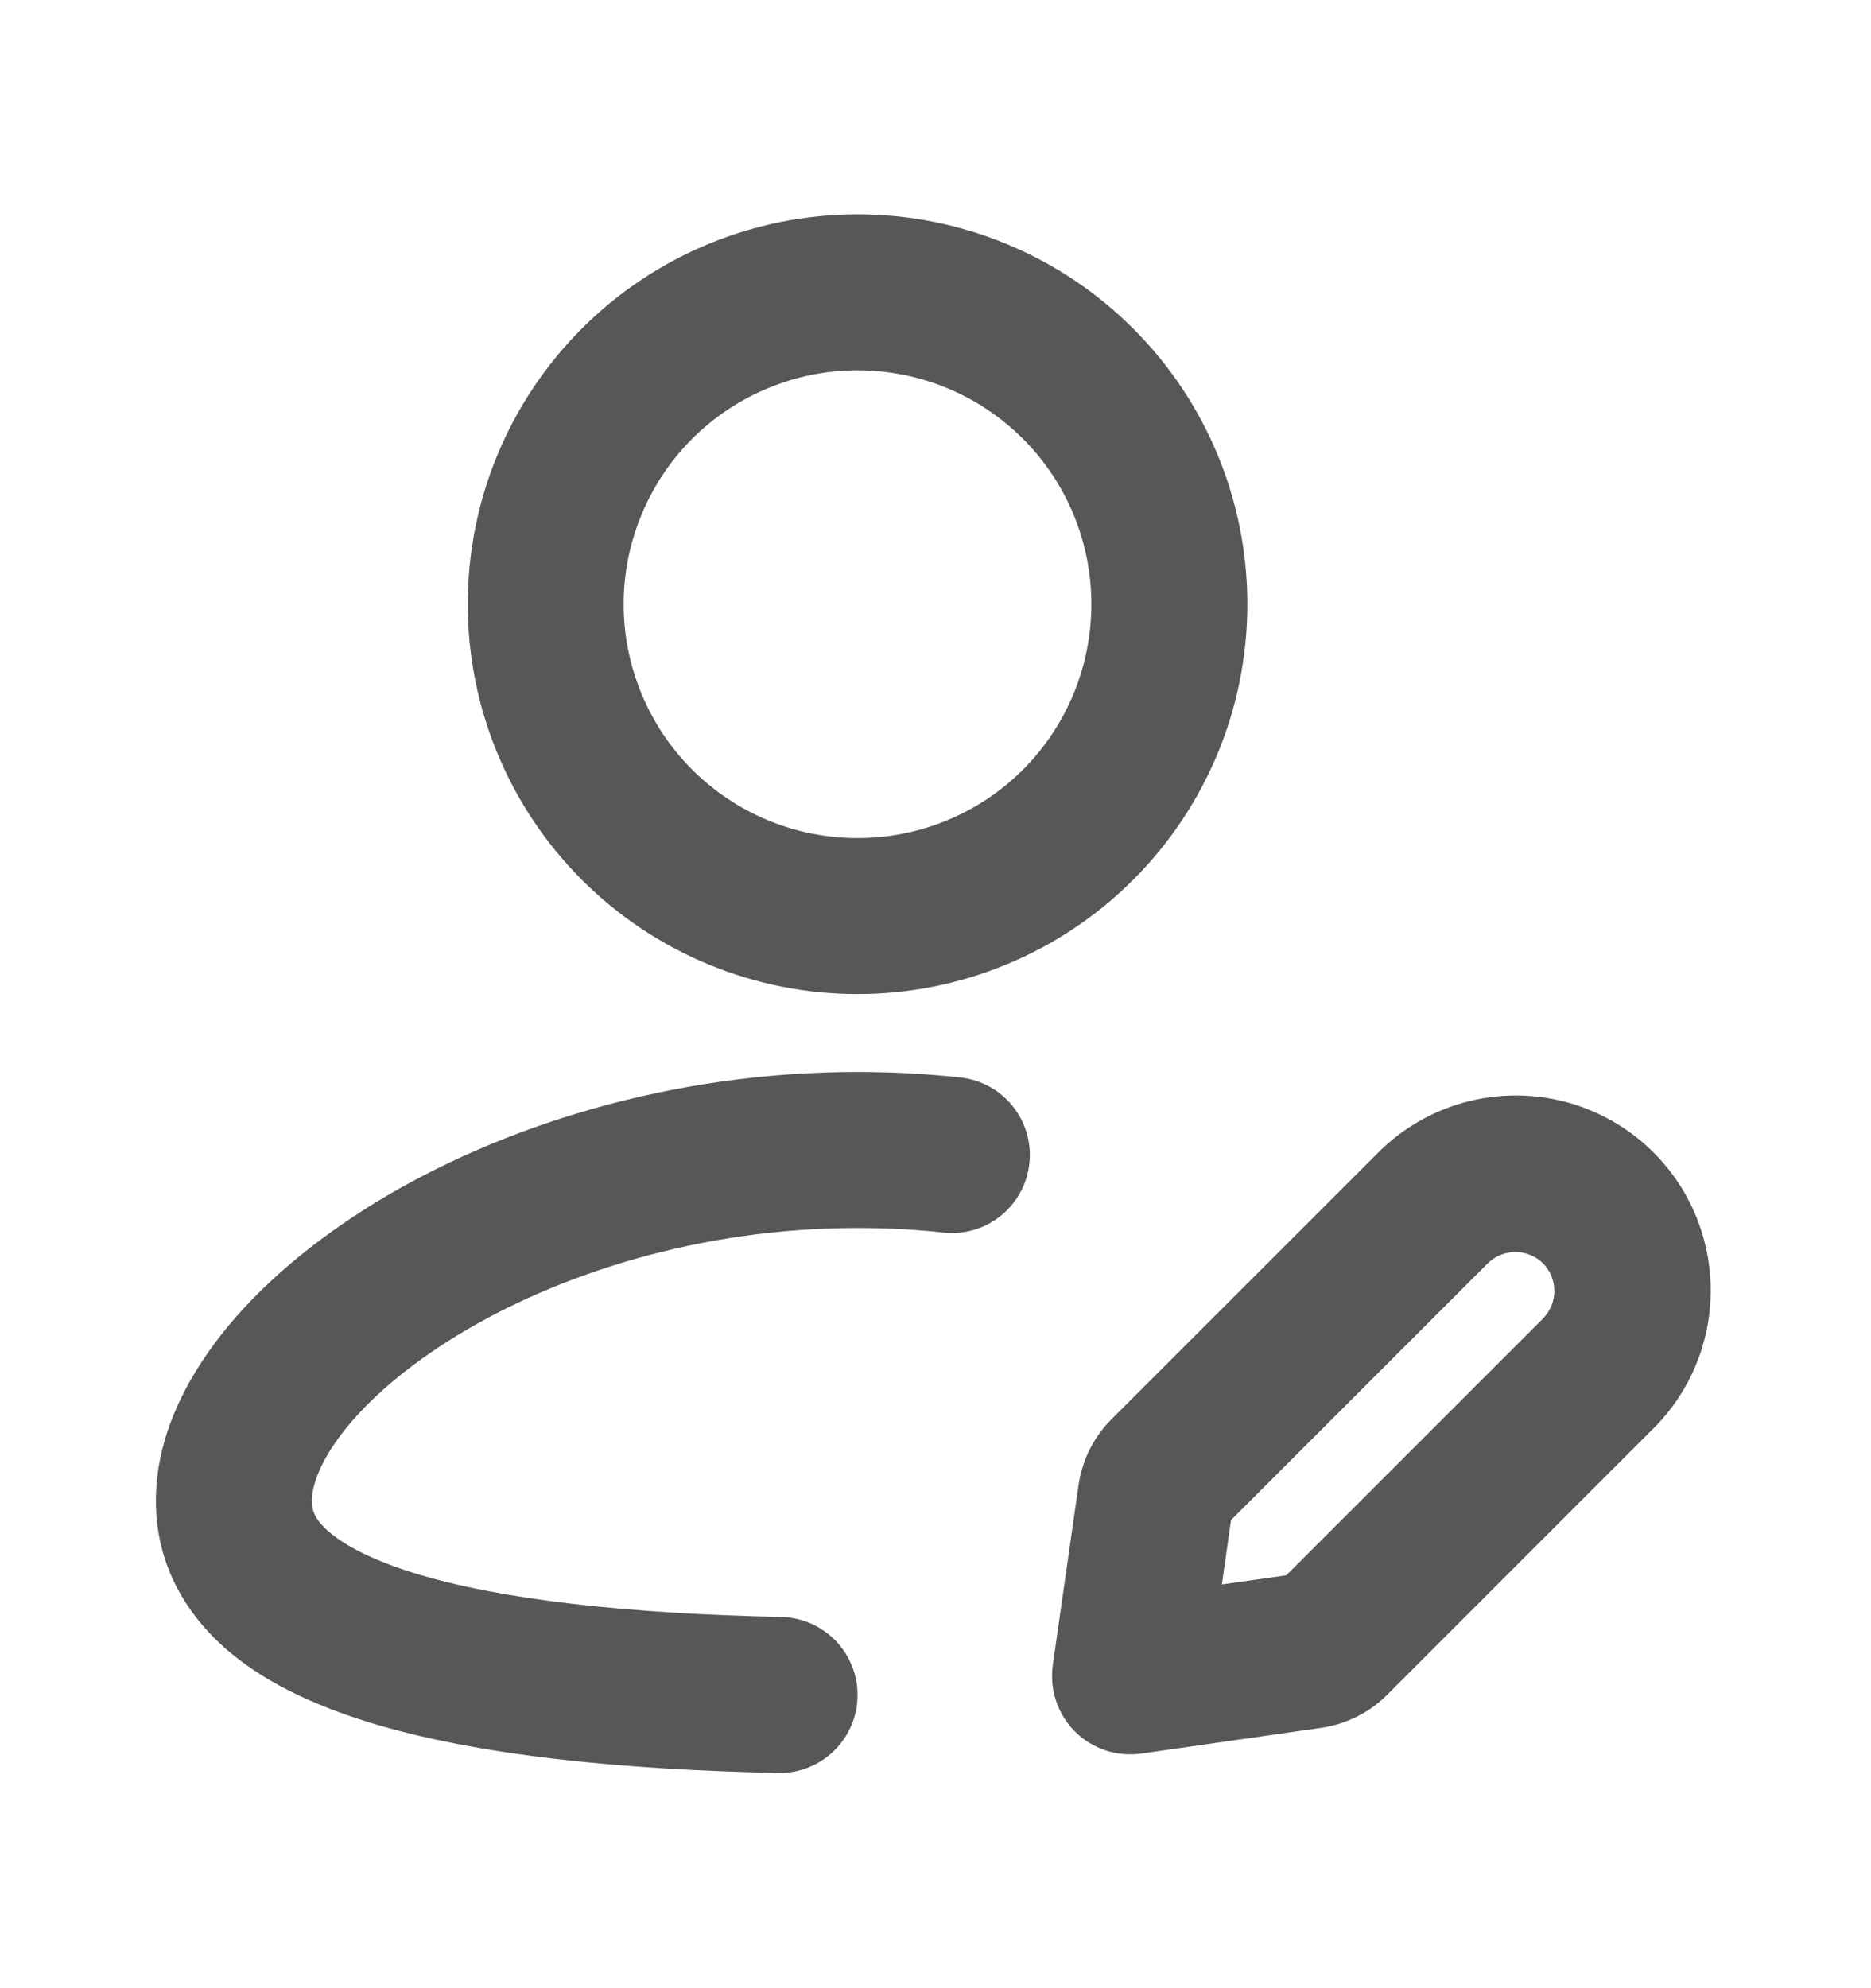 <svg width="16" height="17" viewBox="0 0 16 17" fill="none" xmlns="http://www.w3.org/2000/svg">
<g clip-path="url(#clip0_1284_2465)">
<path fill-rule="evenodd" clip-rule="evenodd" d="M4 5.166C4 4.282 4.351 3.434 4.976 2.809C5.601 2.184 6.449 1.833 7.333 1.833C8.217 1.833 9.065 2.184 9.69 2.809C10.316 3.434 10.667 4.282 10.667 5.166C10.667 6.05 10.316 6.898 9.69 7.523C9.065 8.148 8.217 8.5 7.333 8.5C6.449 8.5 5.601 8.148 4.976 7.523C4.351 6.898 4 6.05 4 5.166ZM7.333 3.166C7.071 3.166 6.811 3.218 6.568 3.319C6.325 3.419 6.105 3.566 5.919 3.752C5.733 3.938 5.586 4.158 5.486 4.401C5.385 4.644 5.333 4.904 5.333 5.166C5.333 5.429 5.385 5.689 5.486 5.932C5.586 6.174 5.733 6.395 5.919 6.581C6.105 6.766 6.325 6.914 6.568 7.014C6.811 7.115 7.071 7.166 7.333 7.166C7.864 7.166 8.373 6.956 8.748 6.581C9.123 6.205 9.333 5.697 9.333 5.166C9.333 4.636 9.123 4.127 8.748 3.752C8.373 3.377 7.864 3.166 7.333 3.166ZM2.942 12.234C2.727 12.507 2.667 12.714 2.667 12.833C2.667 12.912 2.69 12.988 2.803 13.089C2.935 13.206 3.17 13.336 3.543 13.451C4.29 13.682 5.381 13.798 6.681 13.826C6.768 13.828 6.855 13.847 6.935 13.882C7.015 13.918 7.087 13.968 7.148 14.031C7.209 14.095 7.256 14.169 7.288 14.251C7.32 14.332 7.335 14.419 7.333 14.507C7.332 14.595 7.312 14.681 7.277 14.761C7.242 14.841 7.191 14.914 7.128 14.974C7.065 15.035 6.99 15.082 6.909 15.114C6.827 15.146 6.74 15.162 6.653 15.16C5.321 15.131 4.079 15.012 3.15 14.725C2.686 14.581 2.247 14.38 1.915 14.084C1.565 13.77 1.333 13.349 1.333 12.833C1.333 12.308 1.572 11.818 1.896 11.407C2.225 10.99 2.681 10.607 3.215 10.28C4.283 9.629 5.737 9.166 7.333 9.166C7.631 9.166 7.925 9.182 8.211 9.213C8.387 9.232 8.548 9.319 8.659 9.457C8.77 9.594 8.822 9.771 8.803 9.946C8.785 10.122 8.697 10.283 8.559 10.395C8.422 10.506 8.246 10.558 8.07 10.539C7.83 10.513 7.583 10.5 7.333 10.5C5.985 10.5 4.771 10.893 3.909 11.419C3.478 11.682 3.152 11.967 2.942 12.234ZM14.142 9.856C13.987 9.701 13.803 9.578 13.601 9.494C13.399 9.41 13.182 9.367 12.963 9.367C12.745 9.367 12.528 9.41 12.325 9.494C12.123 9.578 11.94 9.701 11.785 9.856L9.506 12.134C9.353 12.287 9.254 12.485 9.223 12.7L9.003 14.238C8.989 14.341 8.998 14.446 9.031 14.544C9.064 14.642 9.119 14.732 9.192 14.805C9.265 14.878 9.355 14.934 9.453 14.966C9.551 14.999 9.656 15.008 9.759 14.994L11.297 14.774C11.512 14.743 11.71 14.644 11.863 14.491L14.141 12.212C14.454 11.9 14.629 11.476 14.629 11.034C14.629 10.592 14.454 10.168 14.142 9.856ZM12.727 10.798C12.79 10.738 12.874 10.704 12.962 10.705C13.049 10.706 13.133 10.741 13.195 10.802C13.257 10.864 13.291 10.948 13.292 11.035C13.293 11.123 13.259 11.207 13.199 11.27L10.999 13.47L10.449 13.548L10.527 12.998L12.727 10.798Z" fill="#575757"/>
</g>
<defs>
<clipPath id="clip0_1284_2465">
<rect width="16" height="16" fill="white" transform="translate(0 0.5)"/>
</clipPath>
</defs>
</svg>
